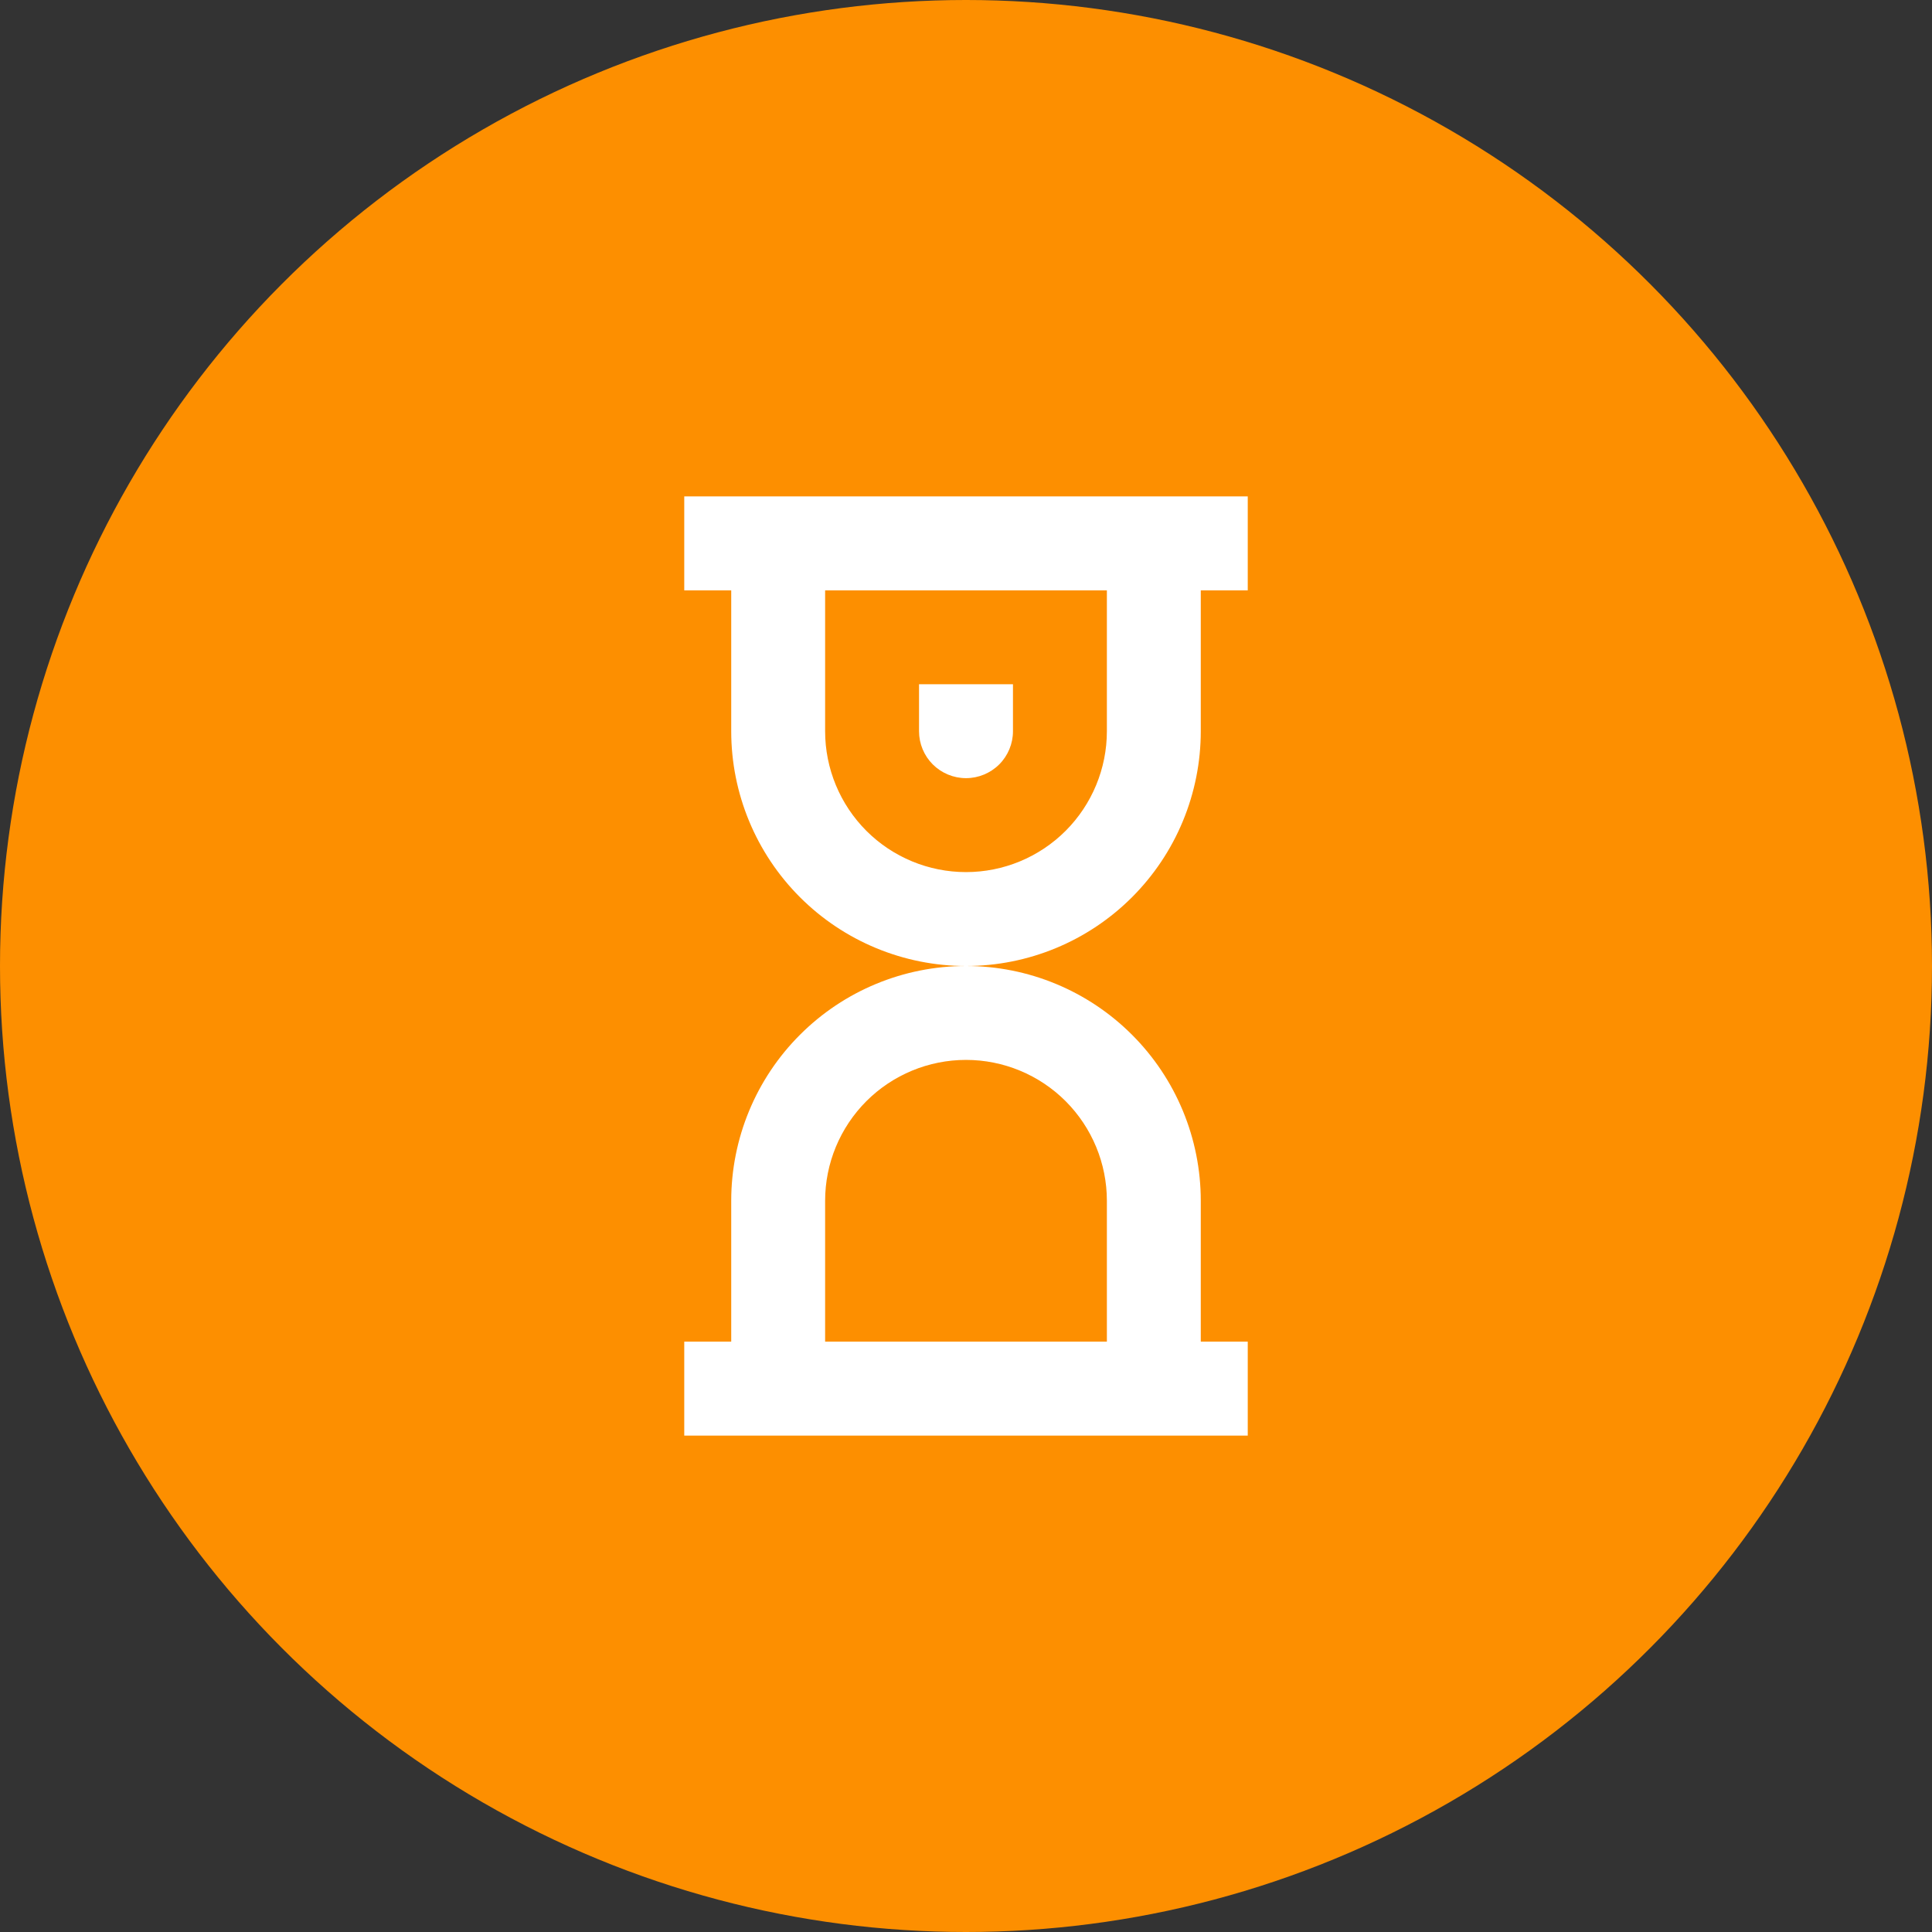 <svg width="48" height="48" viewBox="0 0 48 48" fill="none" xmlns="http://www.w3.org/2000/svg">
    <rect x="0" y="0" width="48" height="48" fill="#333333" stroke="none"/>
    <circle cx="24" cy="24" r="24" fill="#FD8F00"/>
    <path d="M25.167 17H22.833V18.167C22.833 18.476 22.956 18.773 23.175 18.992C23.394 19.21 23.691 19.333 24 19.333C24.309 19.333 24.606 19.21 24.825 18.992C25.044 18.773 25.167 18.476 25.167 18.167V17Z" fill="white"/>
    <path fill-rule="evenodd" clip-rule="evenodd" d="M17 12.333V14.667H18.167V18.167C18.167 19.714 18.781 21.197 19.875 22.291C20.969 23.385 22.453 24 24 24C22.453 24 20.969 24.614 19.875 25.709C18.781 26.802 18.167 28.286 18.167 29.833V33.333H17V35.667H31V33.333H29.833V29.833C29.833 28.286 29.219 26.802 28.125 25.709C27.031 24.614 25.547 24 24 24C24.766 24 25.525 23.849 26.232 23.556C26.94 23.263 27.583 22.833 28.125 22.291C28.666 21.75 29.096 21.107 29.389 20.399C29.682 19.691 29.833 18.933 29.833 18.167V14.667H31V12.333H17ZM20.5 14.667H27.5V18.167C27.5 19.095 27.131 19.985 26.475 20.642C25.819 21.298 24.928 21.667 24 21.667C23.072 21.667 22.181 21.298 21.525 20.642C20.869 19.985 20.5 19.095 20.5 18.167V14.667ZM20.5 29.833V33.333H27.5V29.833C27.5 28.905 27.131 28.015 26.475 27.358C25.819 26.702 24.928 26.333 24 26.333C23.072 26.333 22.181 26.702 21.525 27.358C20.869 28.015 20.5 28.905 20.5 29.833Z" fill="white"/>
</svg>
